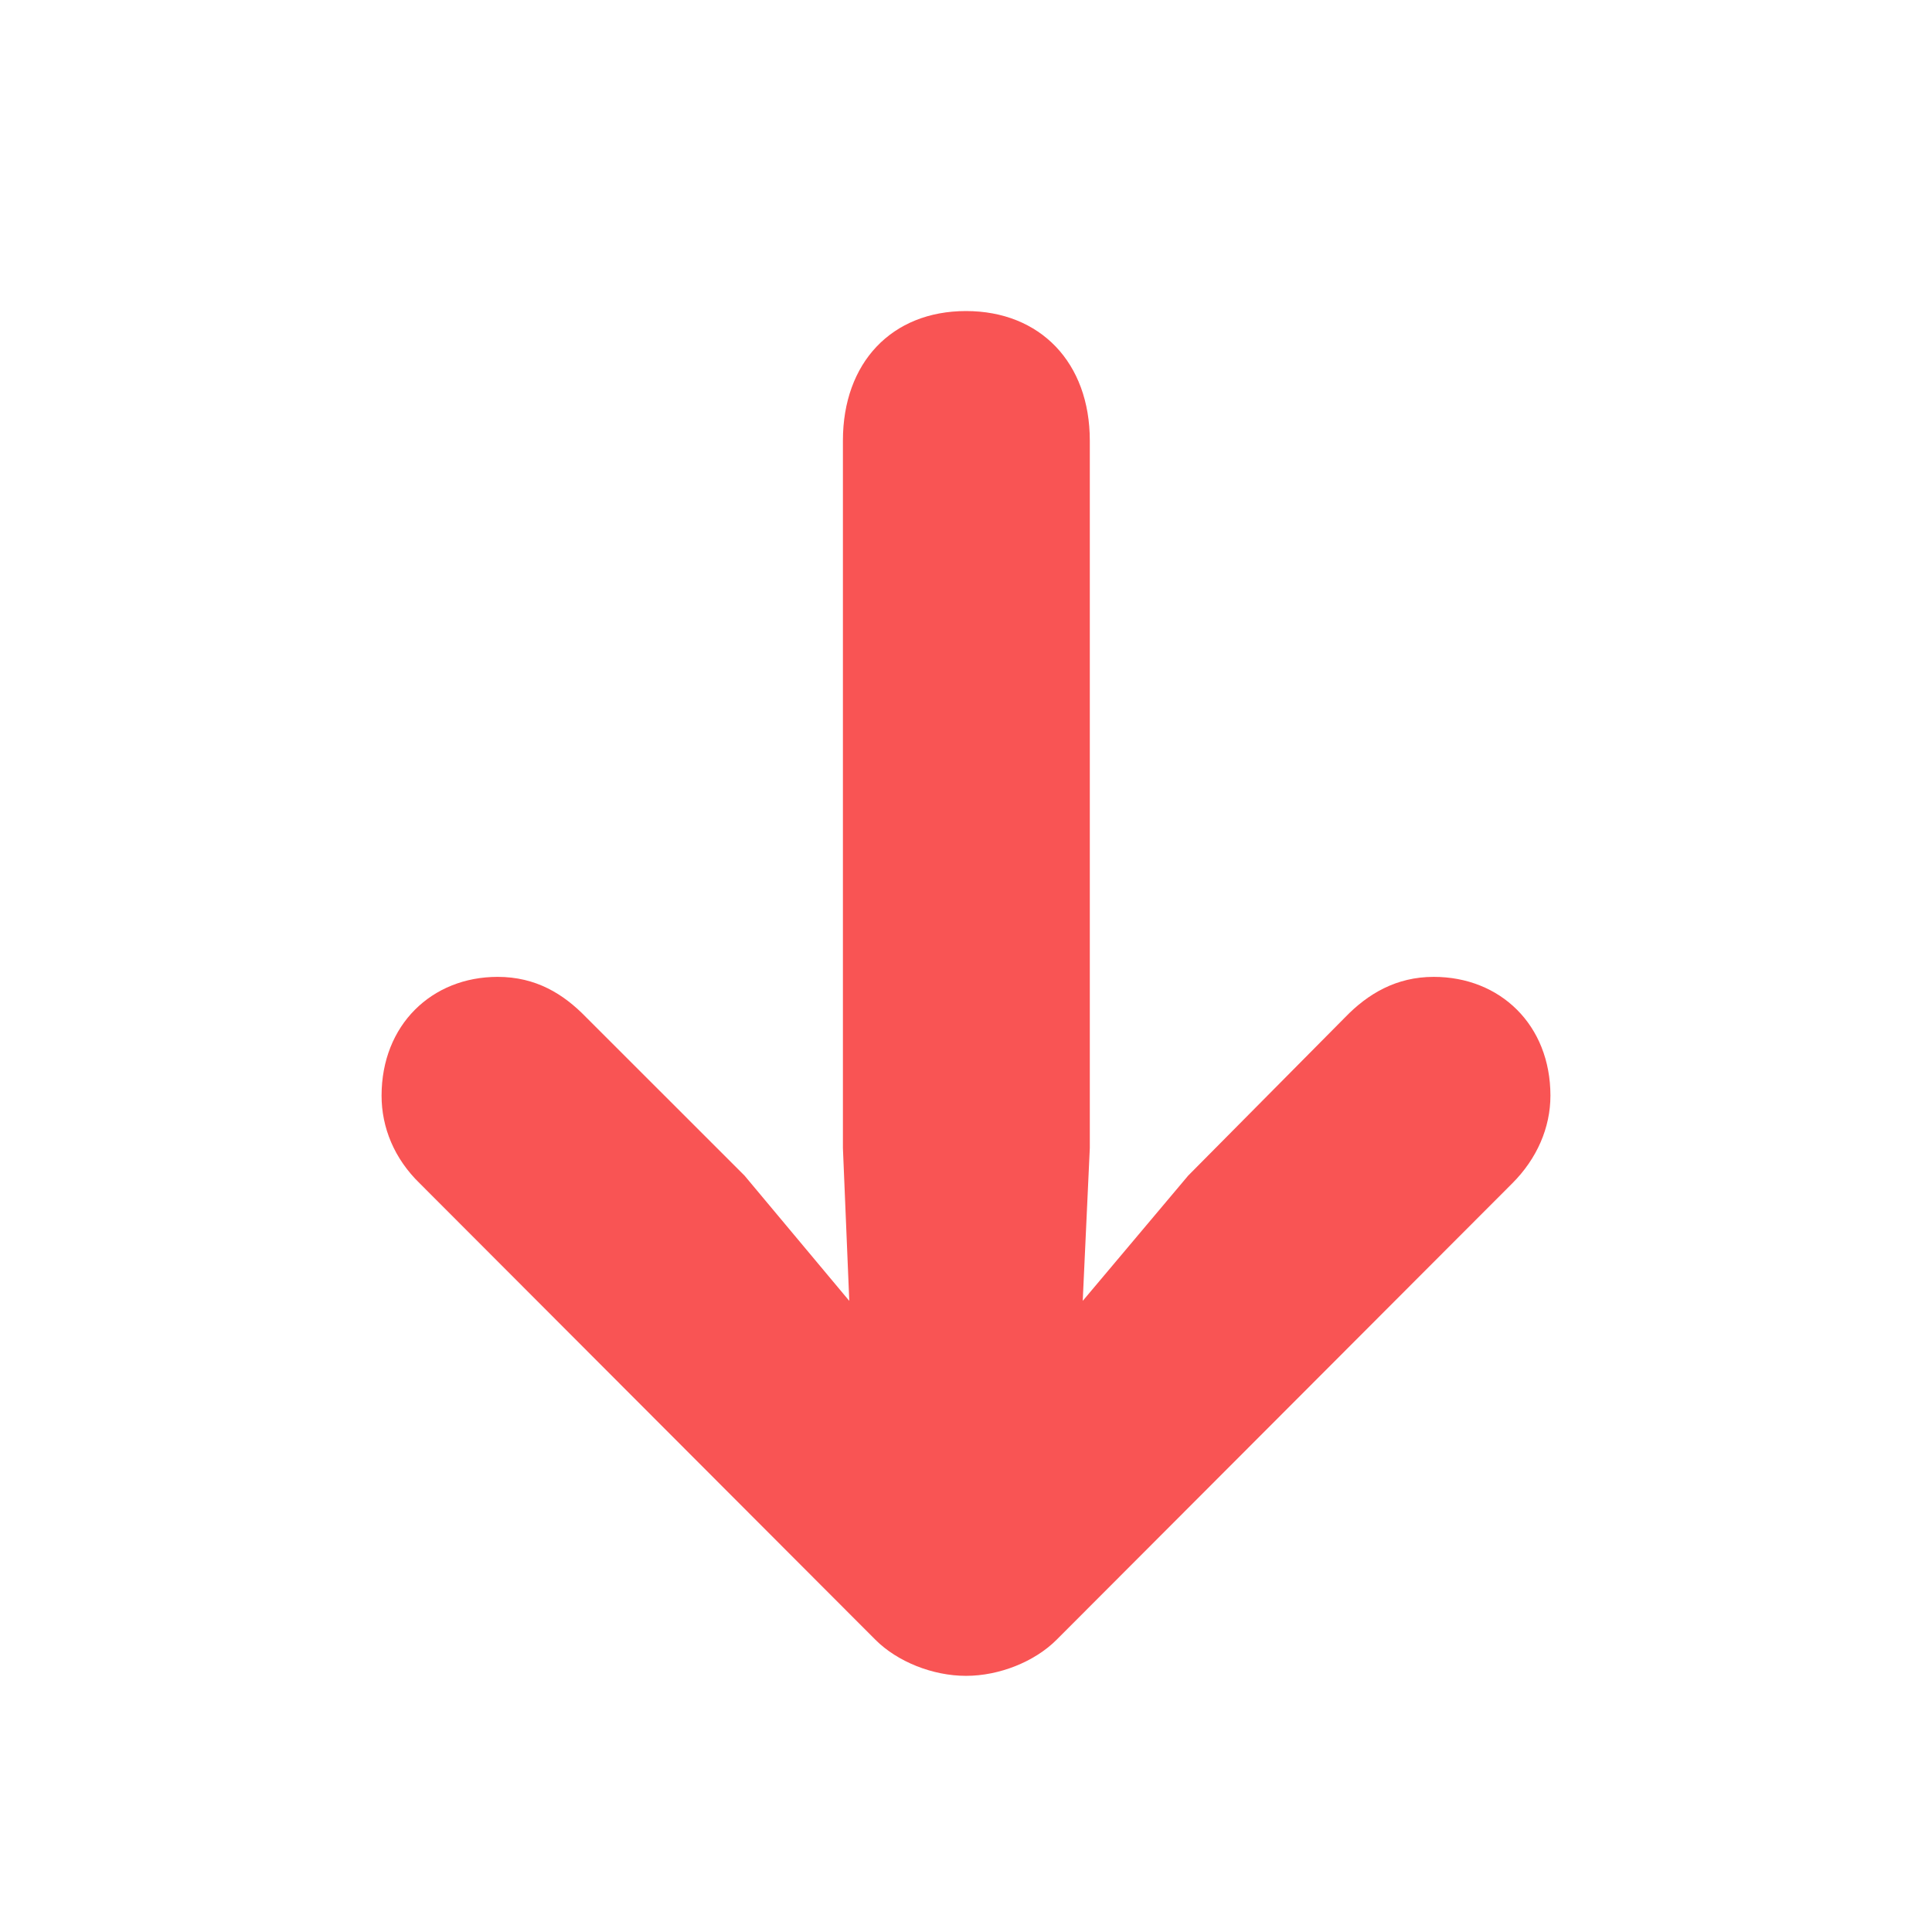 <svg width="24" height="24" viewBox="0 0 24 24" fill="none" xmlns="http://www.w3.org/2000/svg">
<path d="M12 3.864C12.923 3.864 13.538 4.506 13.538 5.473V14.262L13.45 16.16L14.76 14.604L16.711 12.636C16.992 12.346 17.344 12.135 17.81 12.135C18.636 12.135 19.26 12.732 19.26 13.611C19.26 14.007 19.093 14.394 18.785 14.701L13.125 20.37C12.852 20.643 12.413 20.818 12 20.818C11.587 20.818 11.148 20.643 10.875 20.37L5.215 14.701C4.898 14.394 4.74 14.007 4.74 13.611C4.74 12.732 5.364 12.135 6.182 12.135C6.656 12.135 6.999 12.346 7.28 12.636L9.249 14.604L10.55 16.16L10.471 14.262V5.473C10.471 4.506 11.077 3.864 12 3.864Z" fill="#F95454"/>
</svg>
